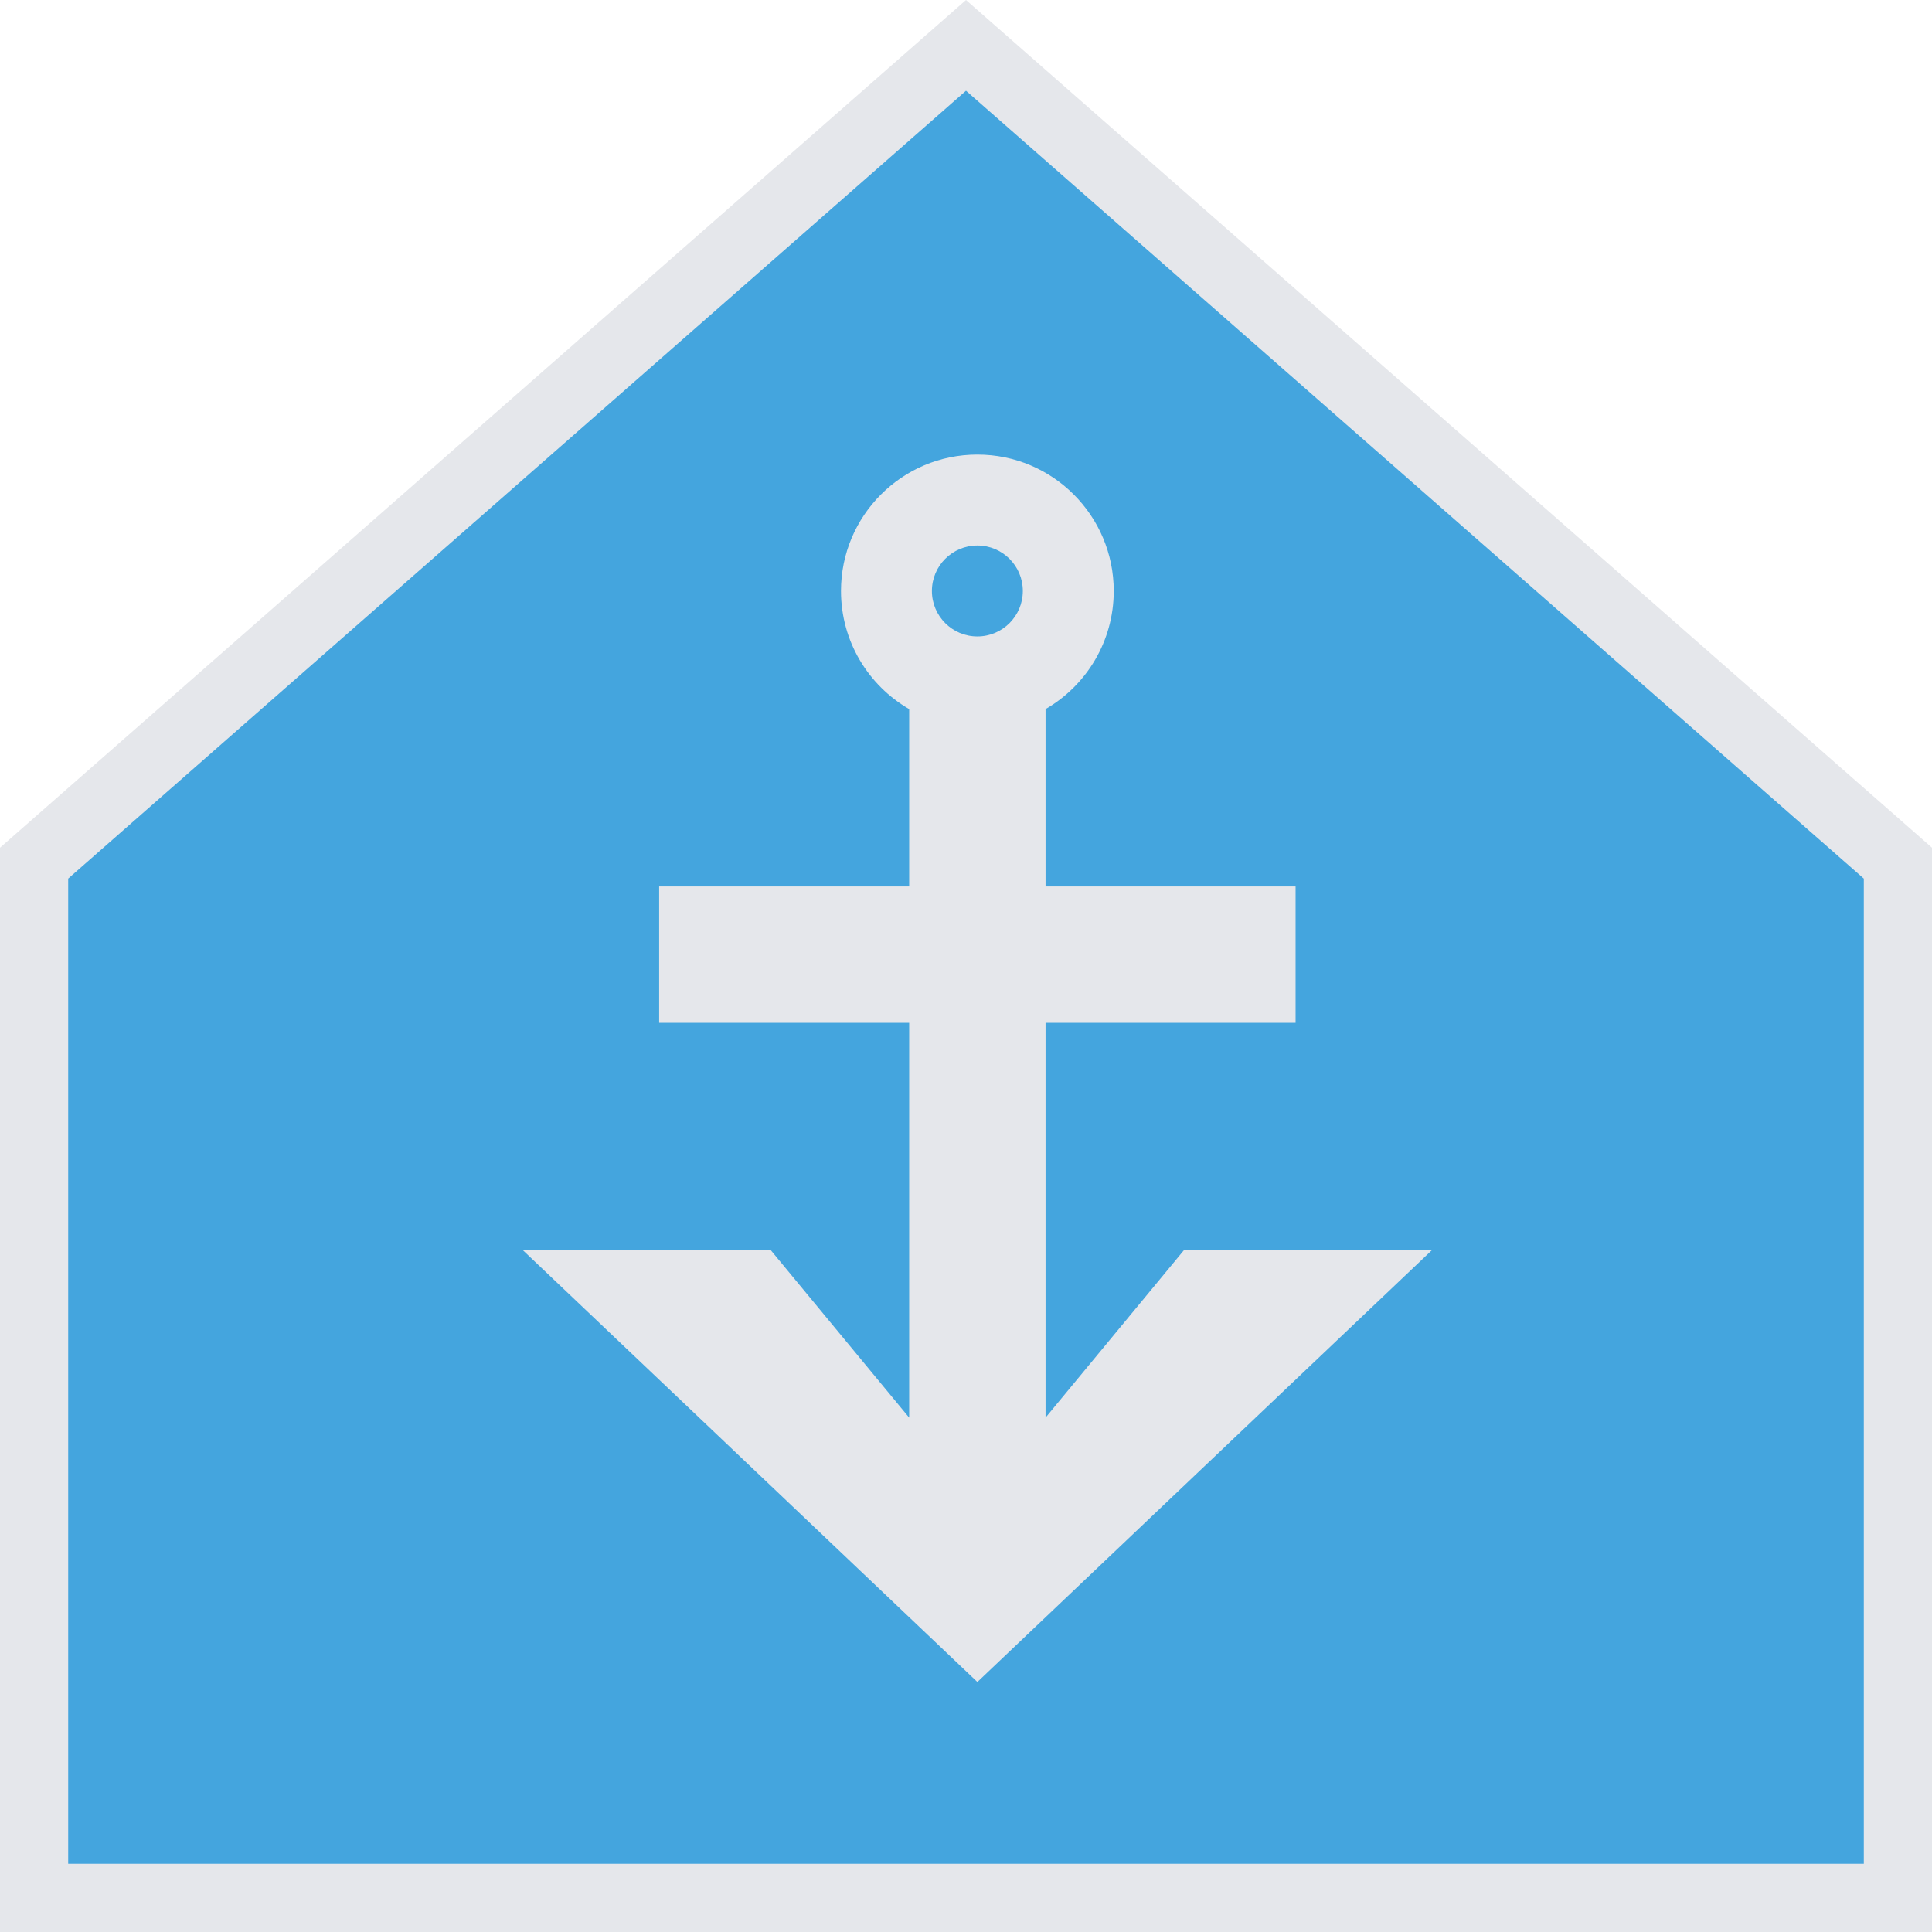 <?xml version="1.0" encoding="UTF-8"?>
<svg width="85px" height="85px" viewBox="0 0 85 85" version="1.1" xmlns="http://www.w3.org/2000/svg" xmlns:xlink="http://www.w3.org/1999/xlink">
    <!-- Generator: Sketch 53.2 (72643) - https://sketchapp.com -->
    <title>port</title>
    <desc>Created with Sketch.</desc>
    <g id="ferry-tracker" stroke="none" stroke-width="1" fill="none" fill-rule="evenodd">
        <g id="olympic-ferry" transform="translate(-1310, -19)">
            <g id="port" transform="translate(1310, 19)">
                <path d="M1.5,37.975 L1.5,83.5 L83.5,83.5 L83.5,37.975 L42.5,1.996 L1.5,37.975 Z" stroke="#E5E7EB" stroke-width="3" fill="#44A5DE"></path>
                <path d="M40,62.37 L40,45 L29,45 L29,39 L40,39 L40,31.197 C38.207,30.16 37,28.221 37,26 C37,22.686 39.686,20 43,20 C46.314,20 49,22.686 49,26 C49,28.221 47.793,30.16 46,31.197 L46,39 L57,39 L57,45 L46,45 L46,62.37 L52.091,55 L63,55 L43,74 L23,55 L33.909,55 L40,62.37 Z M43,28 C44.105,28 45,27.105 45,26 C45,24.895 44.105,24 43,24 C41.895,24 41,24.895 41,26 C41,27.105 41.895,28 43,28 Z" id="anchor" fill="#E5E7EB"></path>
            </g>
        </g>
    </g>
</svg>